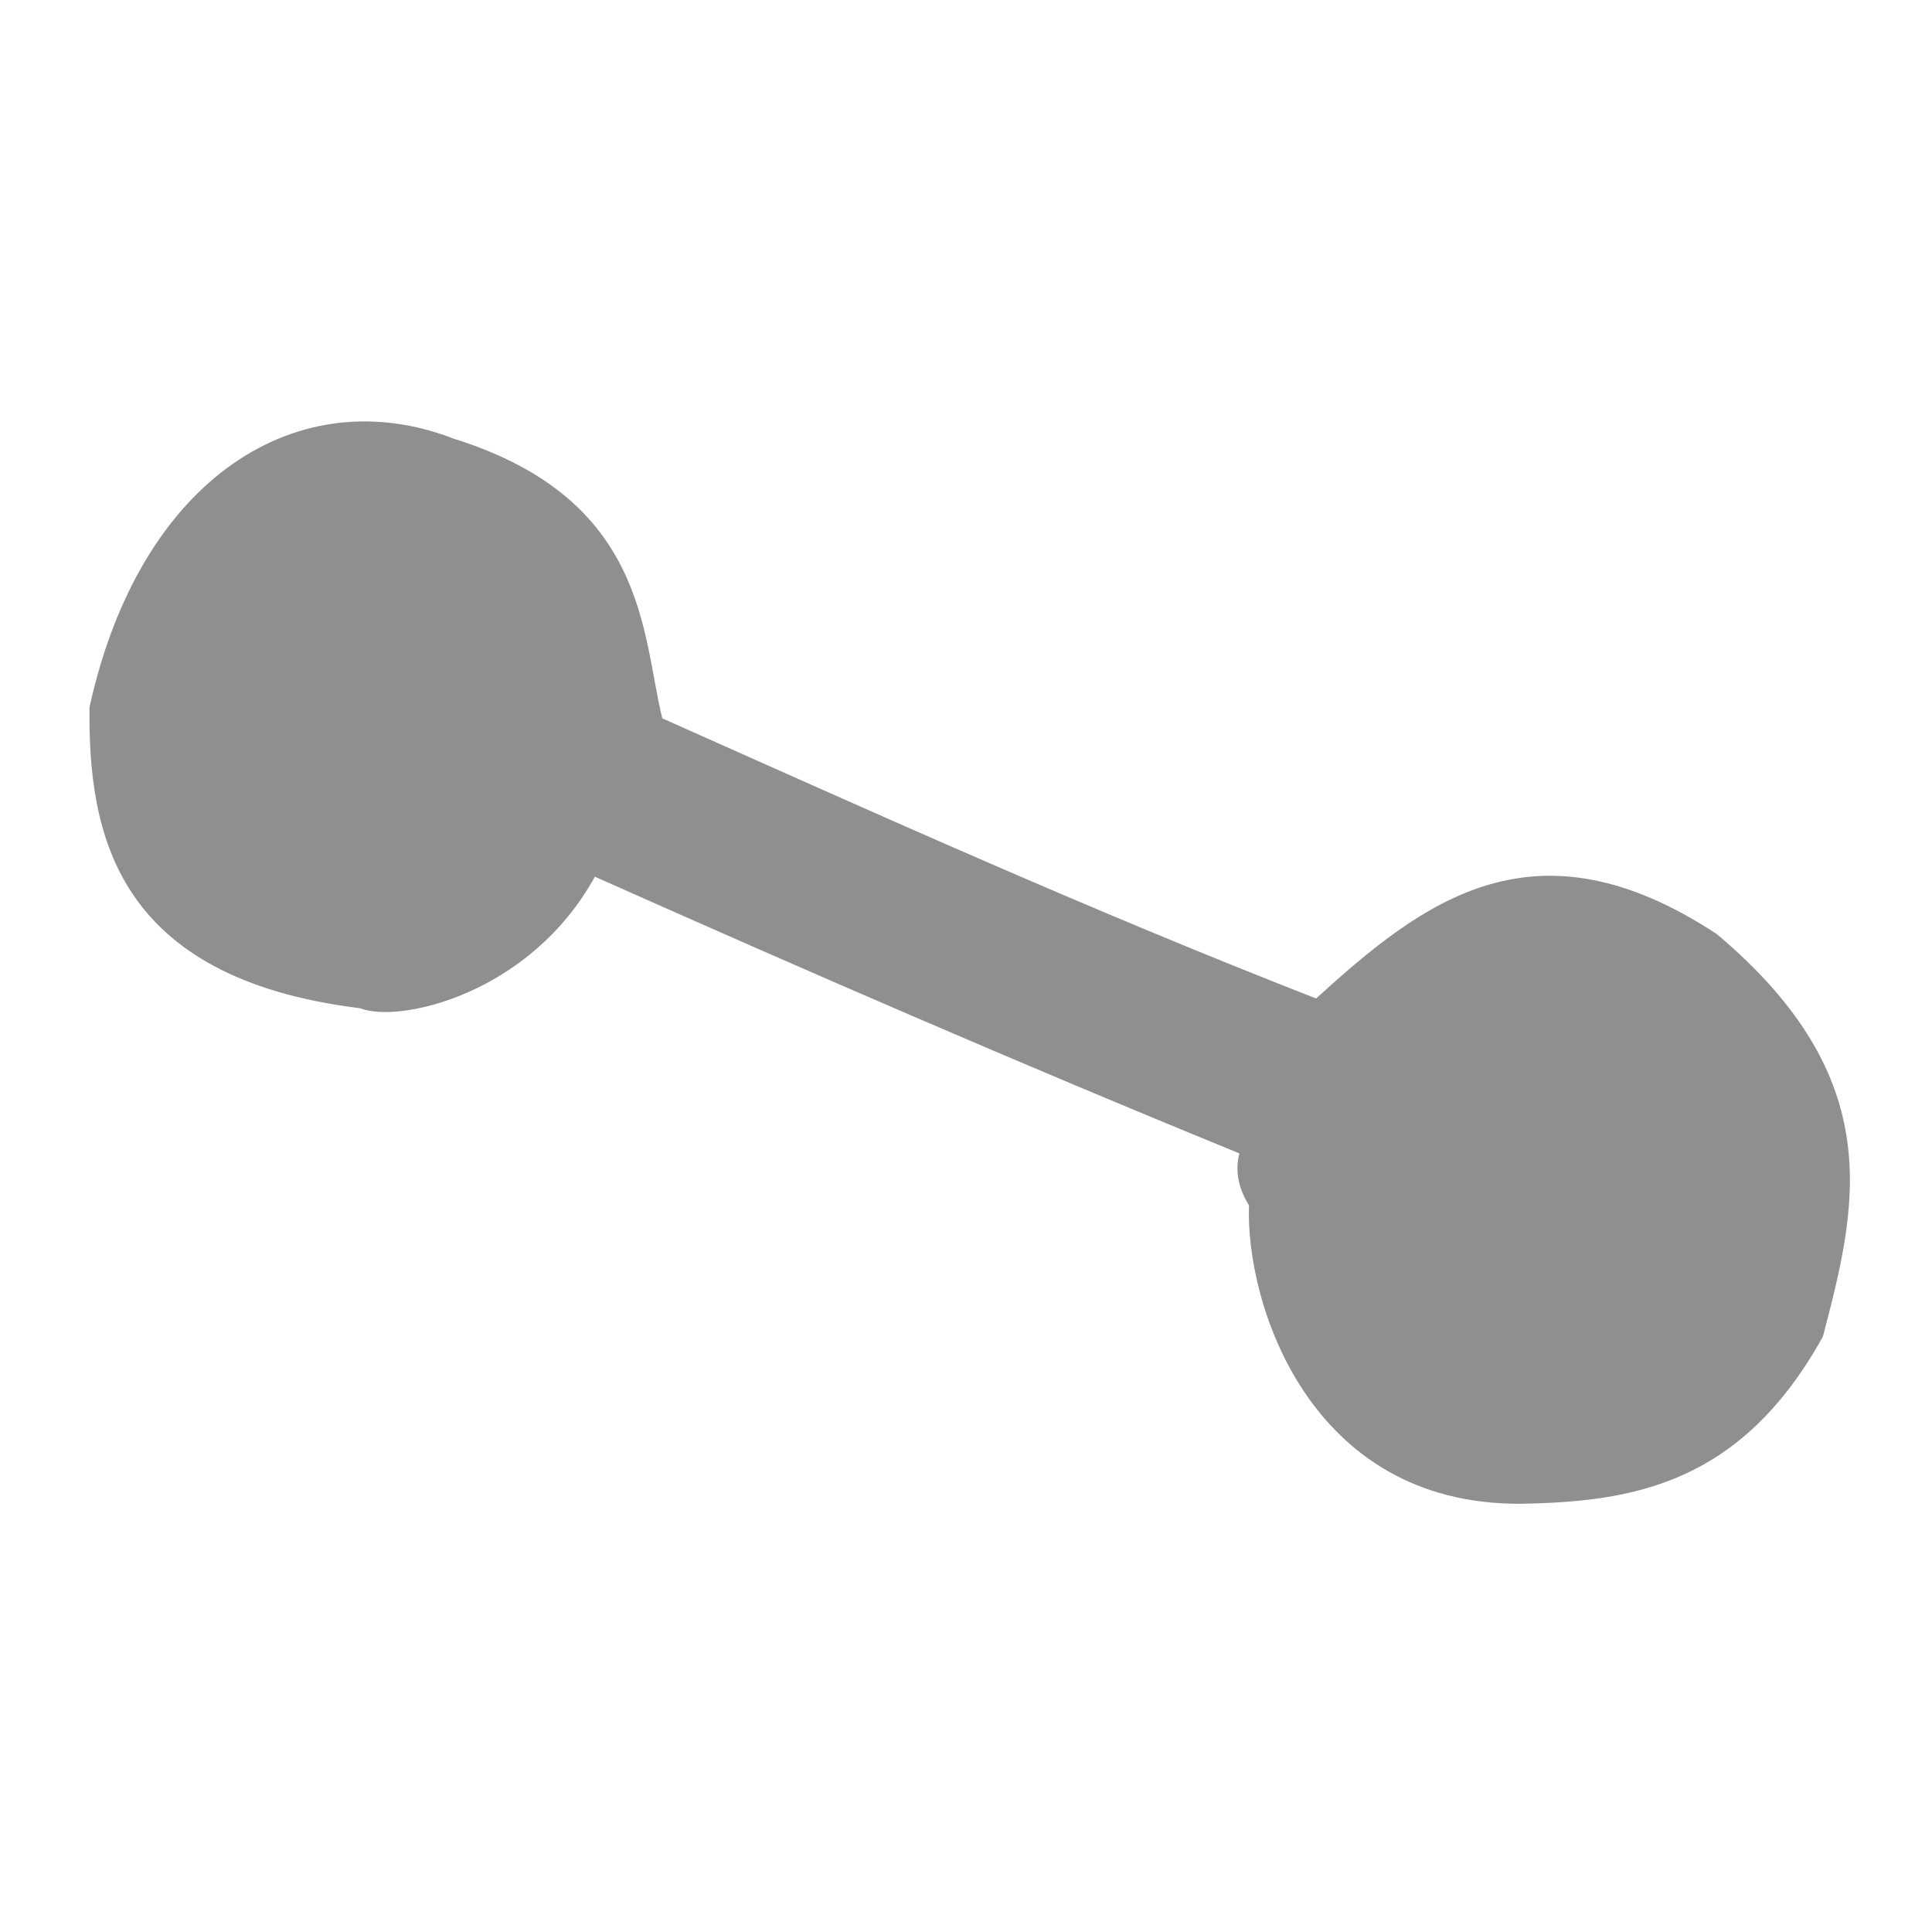 <svg xmlns="http://www.w3.org/2000/svg" xmlns:svg="http://www.w3.org/2000/svg" xmlns:xlink="http://www.w3.org/1999/xlink" id="svg2" width="24.069" height="24.069" version="1.1"><defs id="defs4"><linearGradient id="linearGradient3759"><stop style="stop-color:gray;stop-opacity:1" id="stop3761" offset="0"/><stop style="stop-color:gray;stop-opacity:0" id="stop3763" offset="1"/></linearGradient><linearGradient id="linearGradient5252"><stop style="stop-color:#f60;stop-opacity:1" id="stop5254" offset="0"/><stop style="stop-color:#366600;stop-opacity:0" id="stop5256" offset="1"/></linearGradient><radialGradient id="radialGradient3781" cx="18.393" cy="-4.205" r="10.322" fx="18.393" fy="-4.205" gradientUnits="userSpaceOnUse" xlink:href="#linearGradient3759"/></defs><g id="layer1" transform="translate(-323.553,-407.388)"><path style="fill:#8f8f8f;fill-opacity:1;fill-rule:nonzero;stroke:none;stroke-width:1;marker:none;visibility:visible;display:inline;overflow:visible;enable-background:accumulate" id="path2661" d="m 331.804,416.337 c 2.675,1.193 5.337,2.394 8.145,3.49 1.339,-1.218 2.727,-2.293 4.992,-0.802 2.156,1.812 1.74,3.413 1.322,5.014 -1.022,1.845 -2.375,2.059 -3.766,2.083 -2.644,0.015 -3.429,-2.512 -3.384,-3.717 -0.141,-0.227 -0.172,-0.442 -0.12,-0.648 -2.67,-1.091 -5.347,-2.252 -8.029,-3.447 -0.805,1.463 -2.437,1.831 -2.924,1.639 -3.056,-0.377 -3.388,-2.184 -3.372,-3.75 0.634,-2.886 2.621,-4.088 4.534,-3.347 2.423,0.755 2.345,2.447 2.602,3.486 z"/></g></svg>